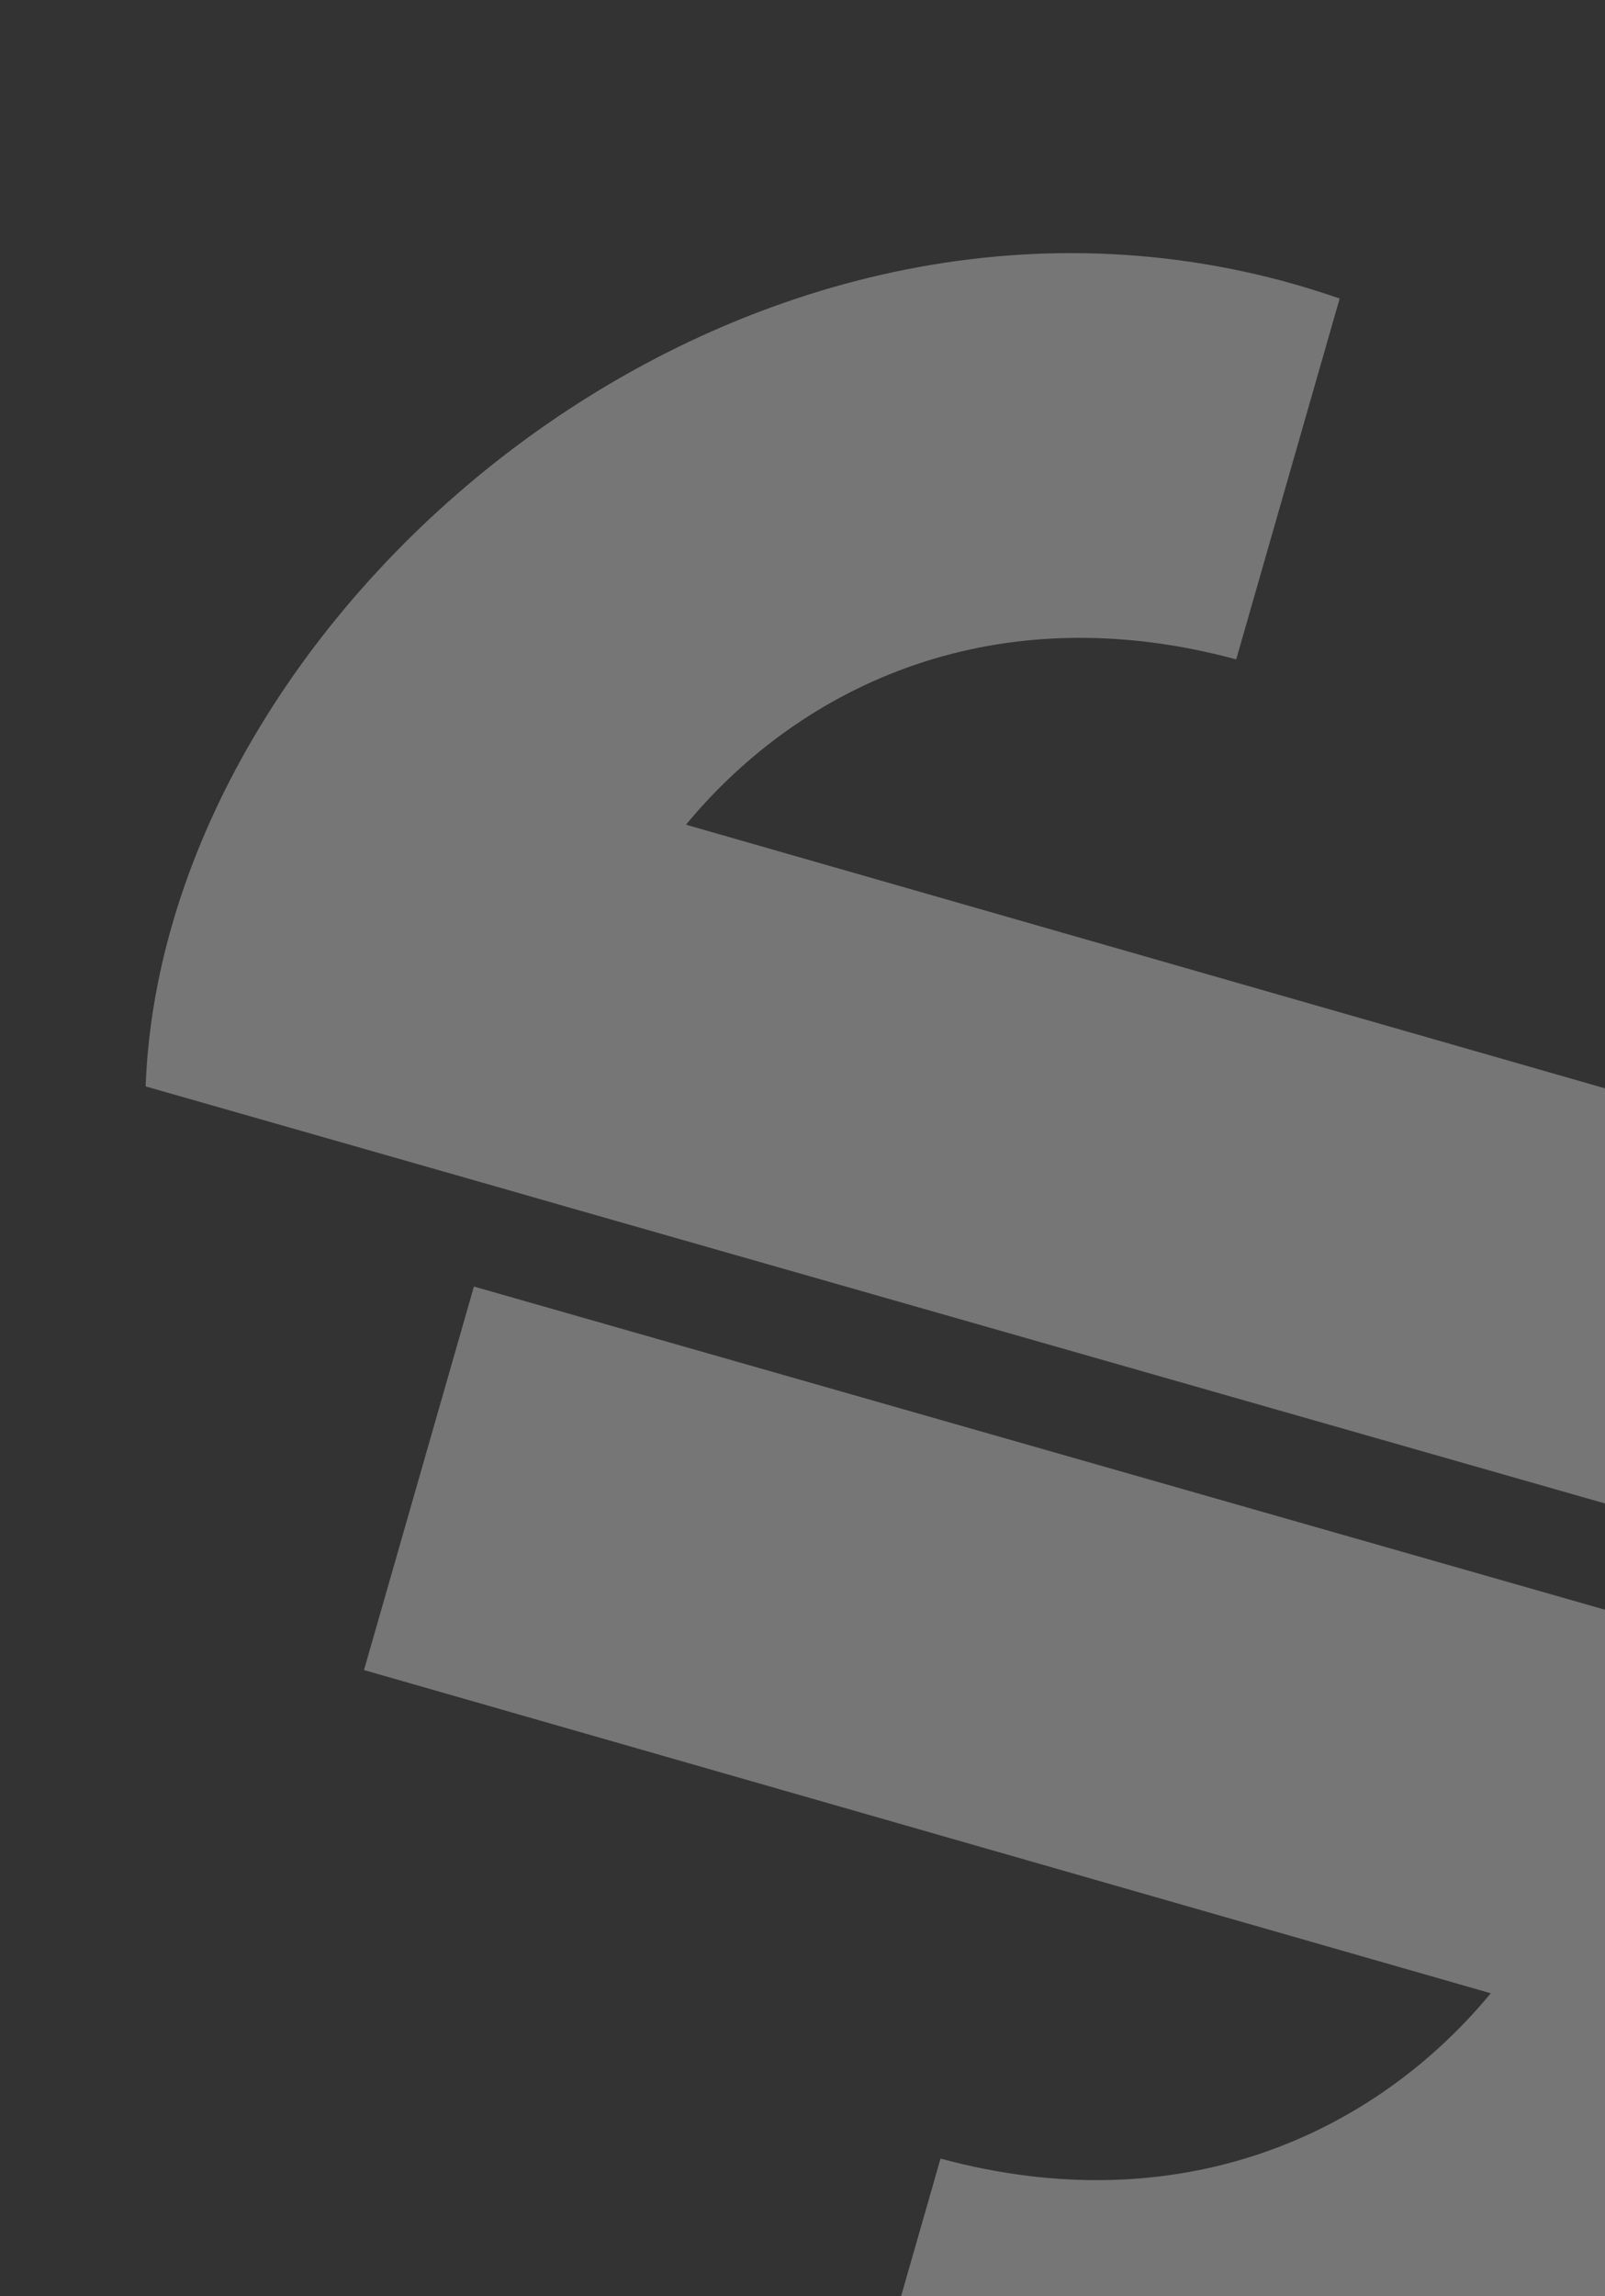 <svg xmlns="http://www.w3.org/2000/svg" xmlns:xlink="http://www.w3.org/1999/xlink" width="393" height="562" viewBox="0 0 393 562">
  <rect x="0" y="0" width="393" height="562" fill="#333333" stroke="none"/>
  <defs>
    <clipPath id="clip-path">
      <rect id="Rectangle_32" data-name="Rectangle 32" width="393" height="562" transform="translate(1527 518)" fill="#fff" stroke="#707070" stroke-width="1"/>
    </clipPath>
    <linearGradient id="linear-gradient" x1="0.5" x2="0.5" y2="1" gradientUnits="objectBoundingBox">
      <stop offset="0" stop-color="#fff"/>
      <stop offset="1" stop-color="#fff"/>
    </linearGradient>
  </defs>
  <g id="Mask_Group_7" data-name="Mask Group 7" transform="translate(-1527 -518)" clip-path="url(#clip-path)">
    <g id="Group_28" data-name="Group 28" transform="translate(1441.493 574.056) rotate(-14)" opacity="0.332">
      <path id="Union_1" data-name="Union 1" d="M-9900.524-3089.472q-4.737-2.775-9.424-5.811l45.941-79.57c53.048,29.58,104.461,19.943,140.517-6.671l-248.563-143.508,48.826-84.571,249.7,143.819,15.521,8.96,78.364,45.138-.07.065.07.04c-23.967,82.762-119.779,149.137-218.4,149.14C-9832.866-3062.439-9868.037-3070.716-9900.524-3089.472Zm5.066-332.994-16.21-9.359-77.682-44.742.07-.065-.067-.04c32.43-111.988,196.405-193.971,320.883-122.108q4.749,2.764,9.424,5.811l-45.943,79.574c-53.046-29.583-104.459-19.946-140.513,6.669l248.566,143.508-48.828,84.571Z" transform="translate(10056.171 3709.524)" fill="url(#linear-gradient)"/>
    </g>
  </g>
</svg>
